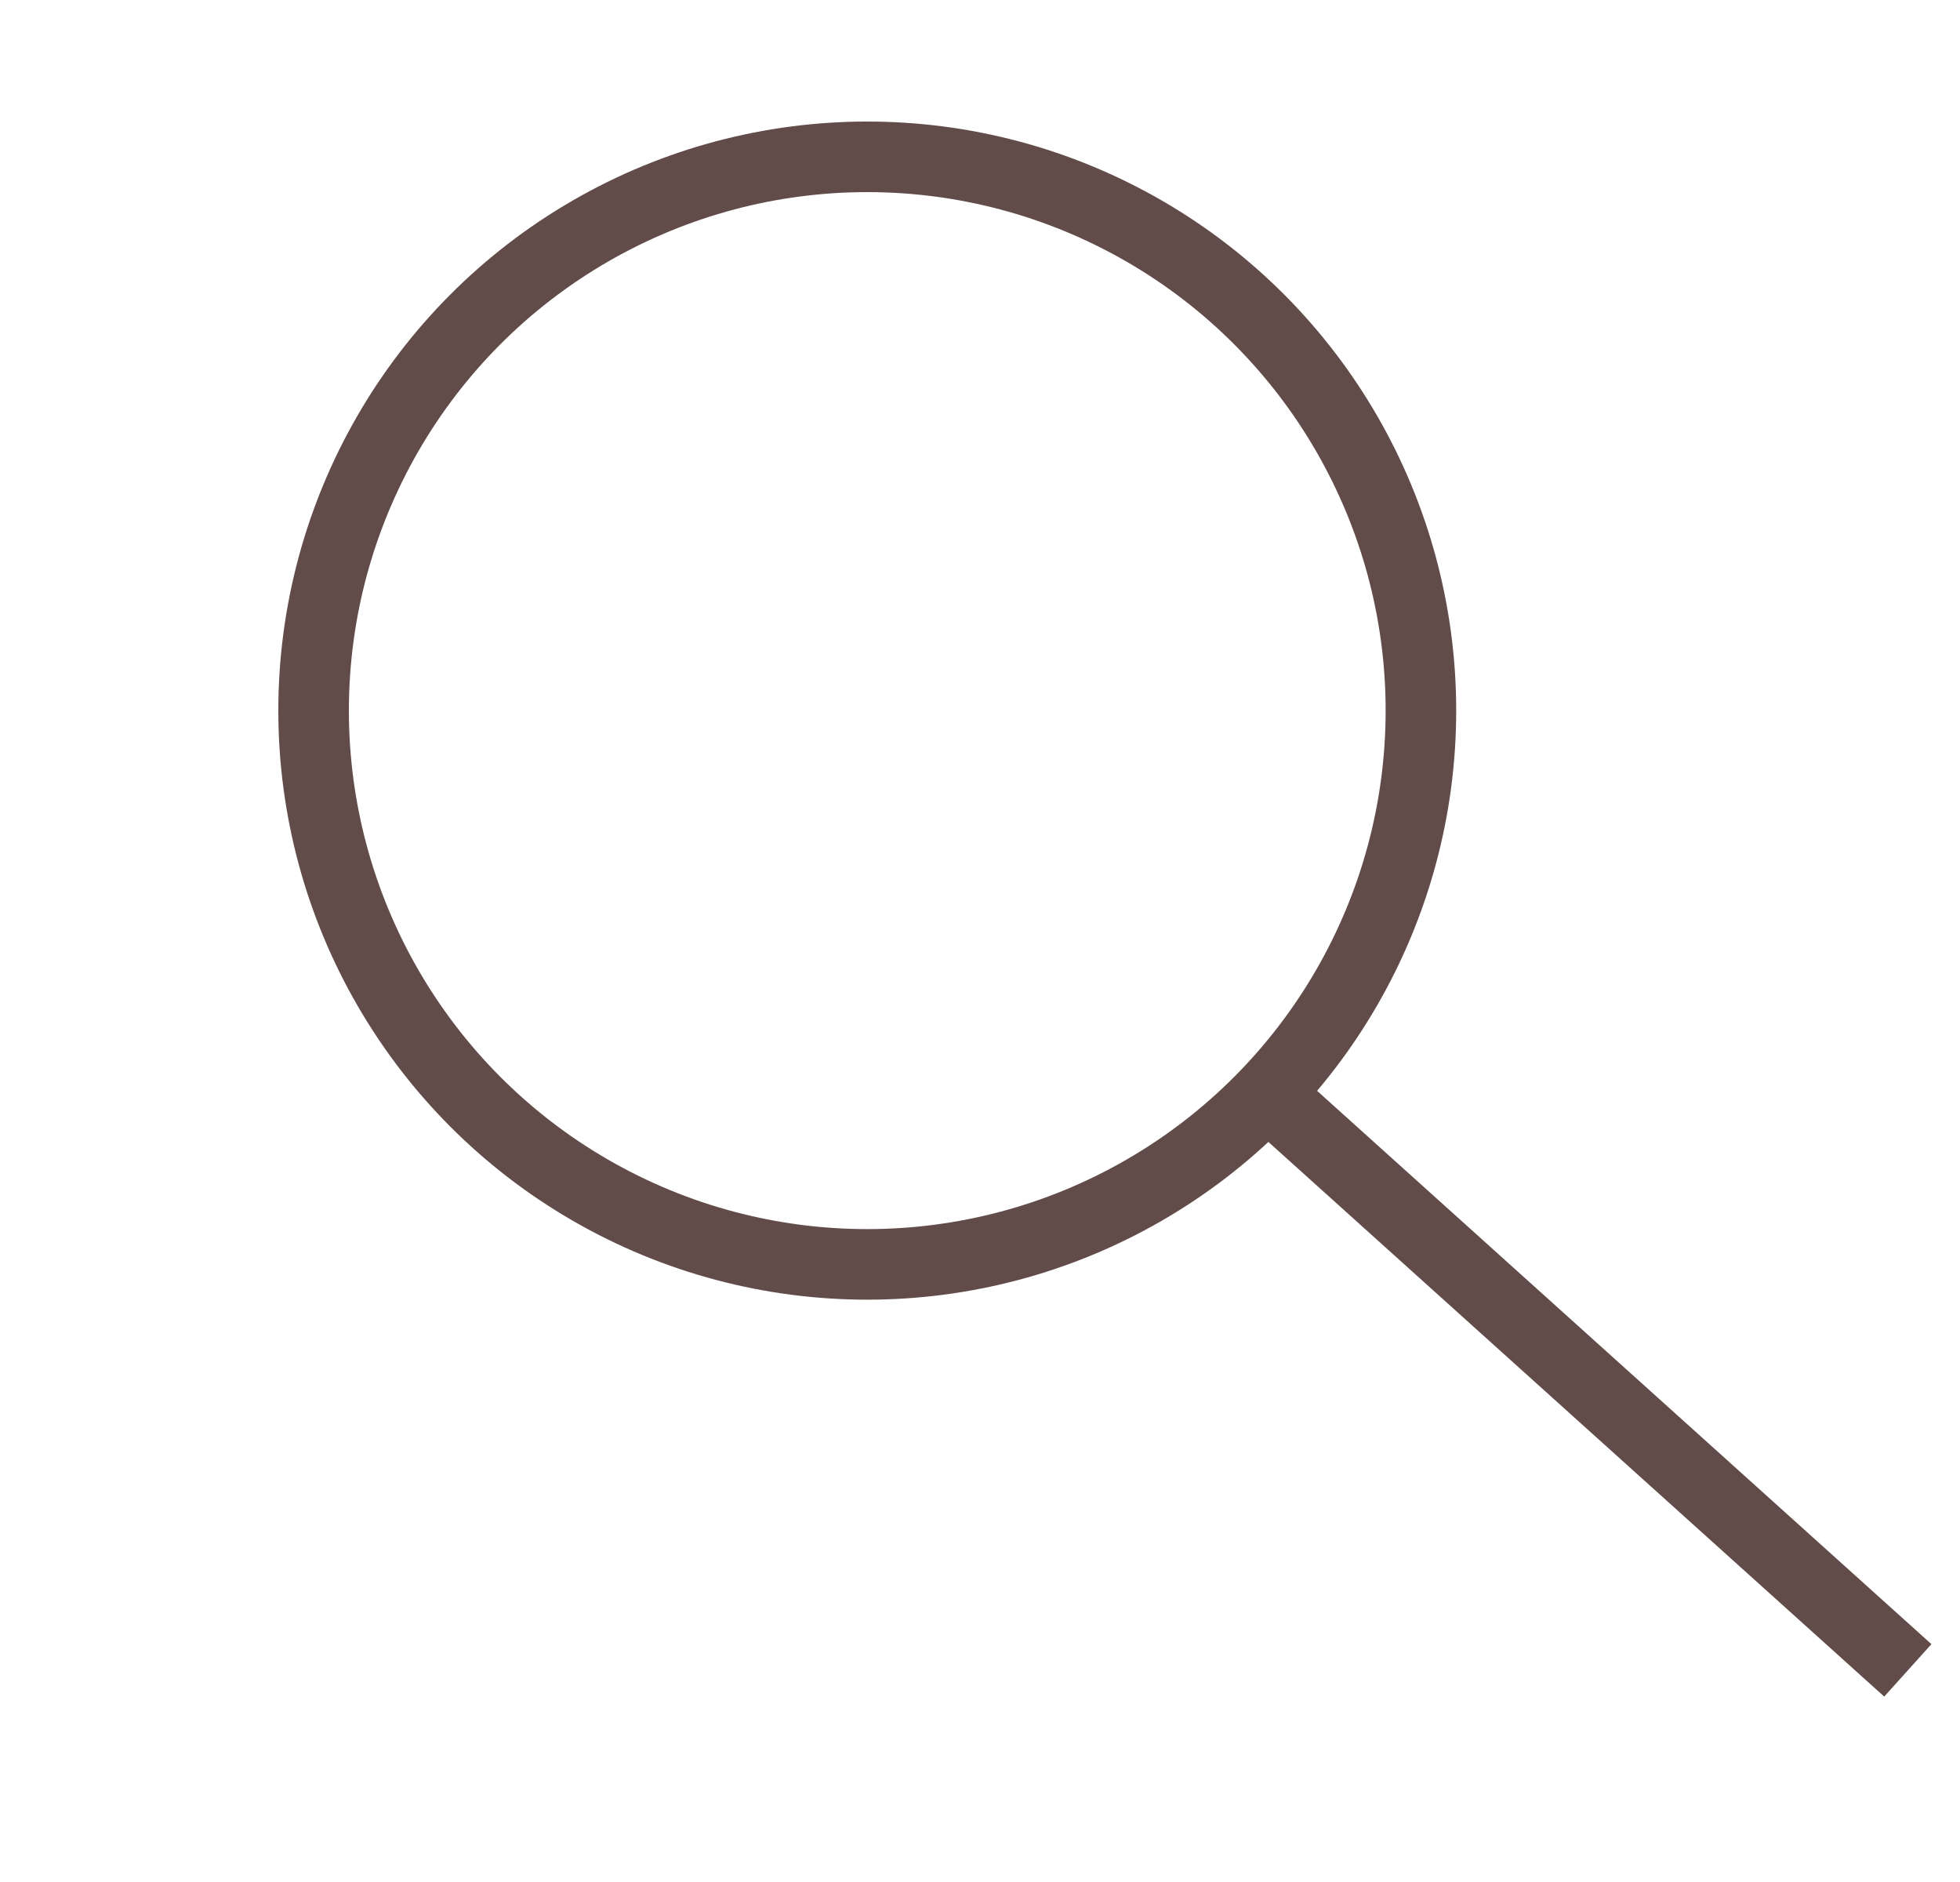 <svg width="25" height="24" viewBox="0 0 25 24" fill="none" xmlns="http://www.w3.org/2000/svg">
<circle cx="11.062" cy="9.062" r="7.062" stroke="#624C49" stroke-width="0.9" stroke-linecap="round" stroke-linejoin="round"/>
<path d="M24 21L16.625 14.359" stroke="#624C49" stroke-width="0.9" stroke-linecap="square" stroke-linejoin="round"/>
</svg>
